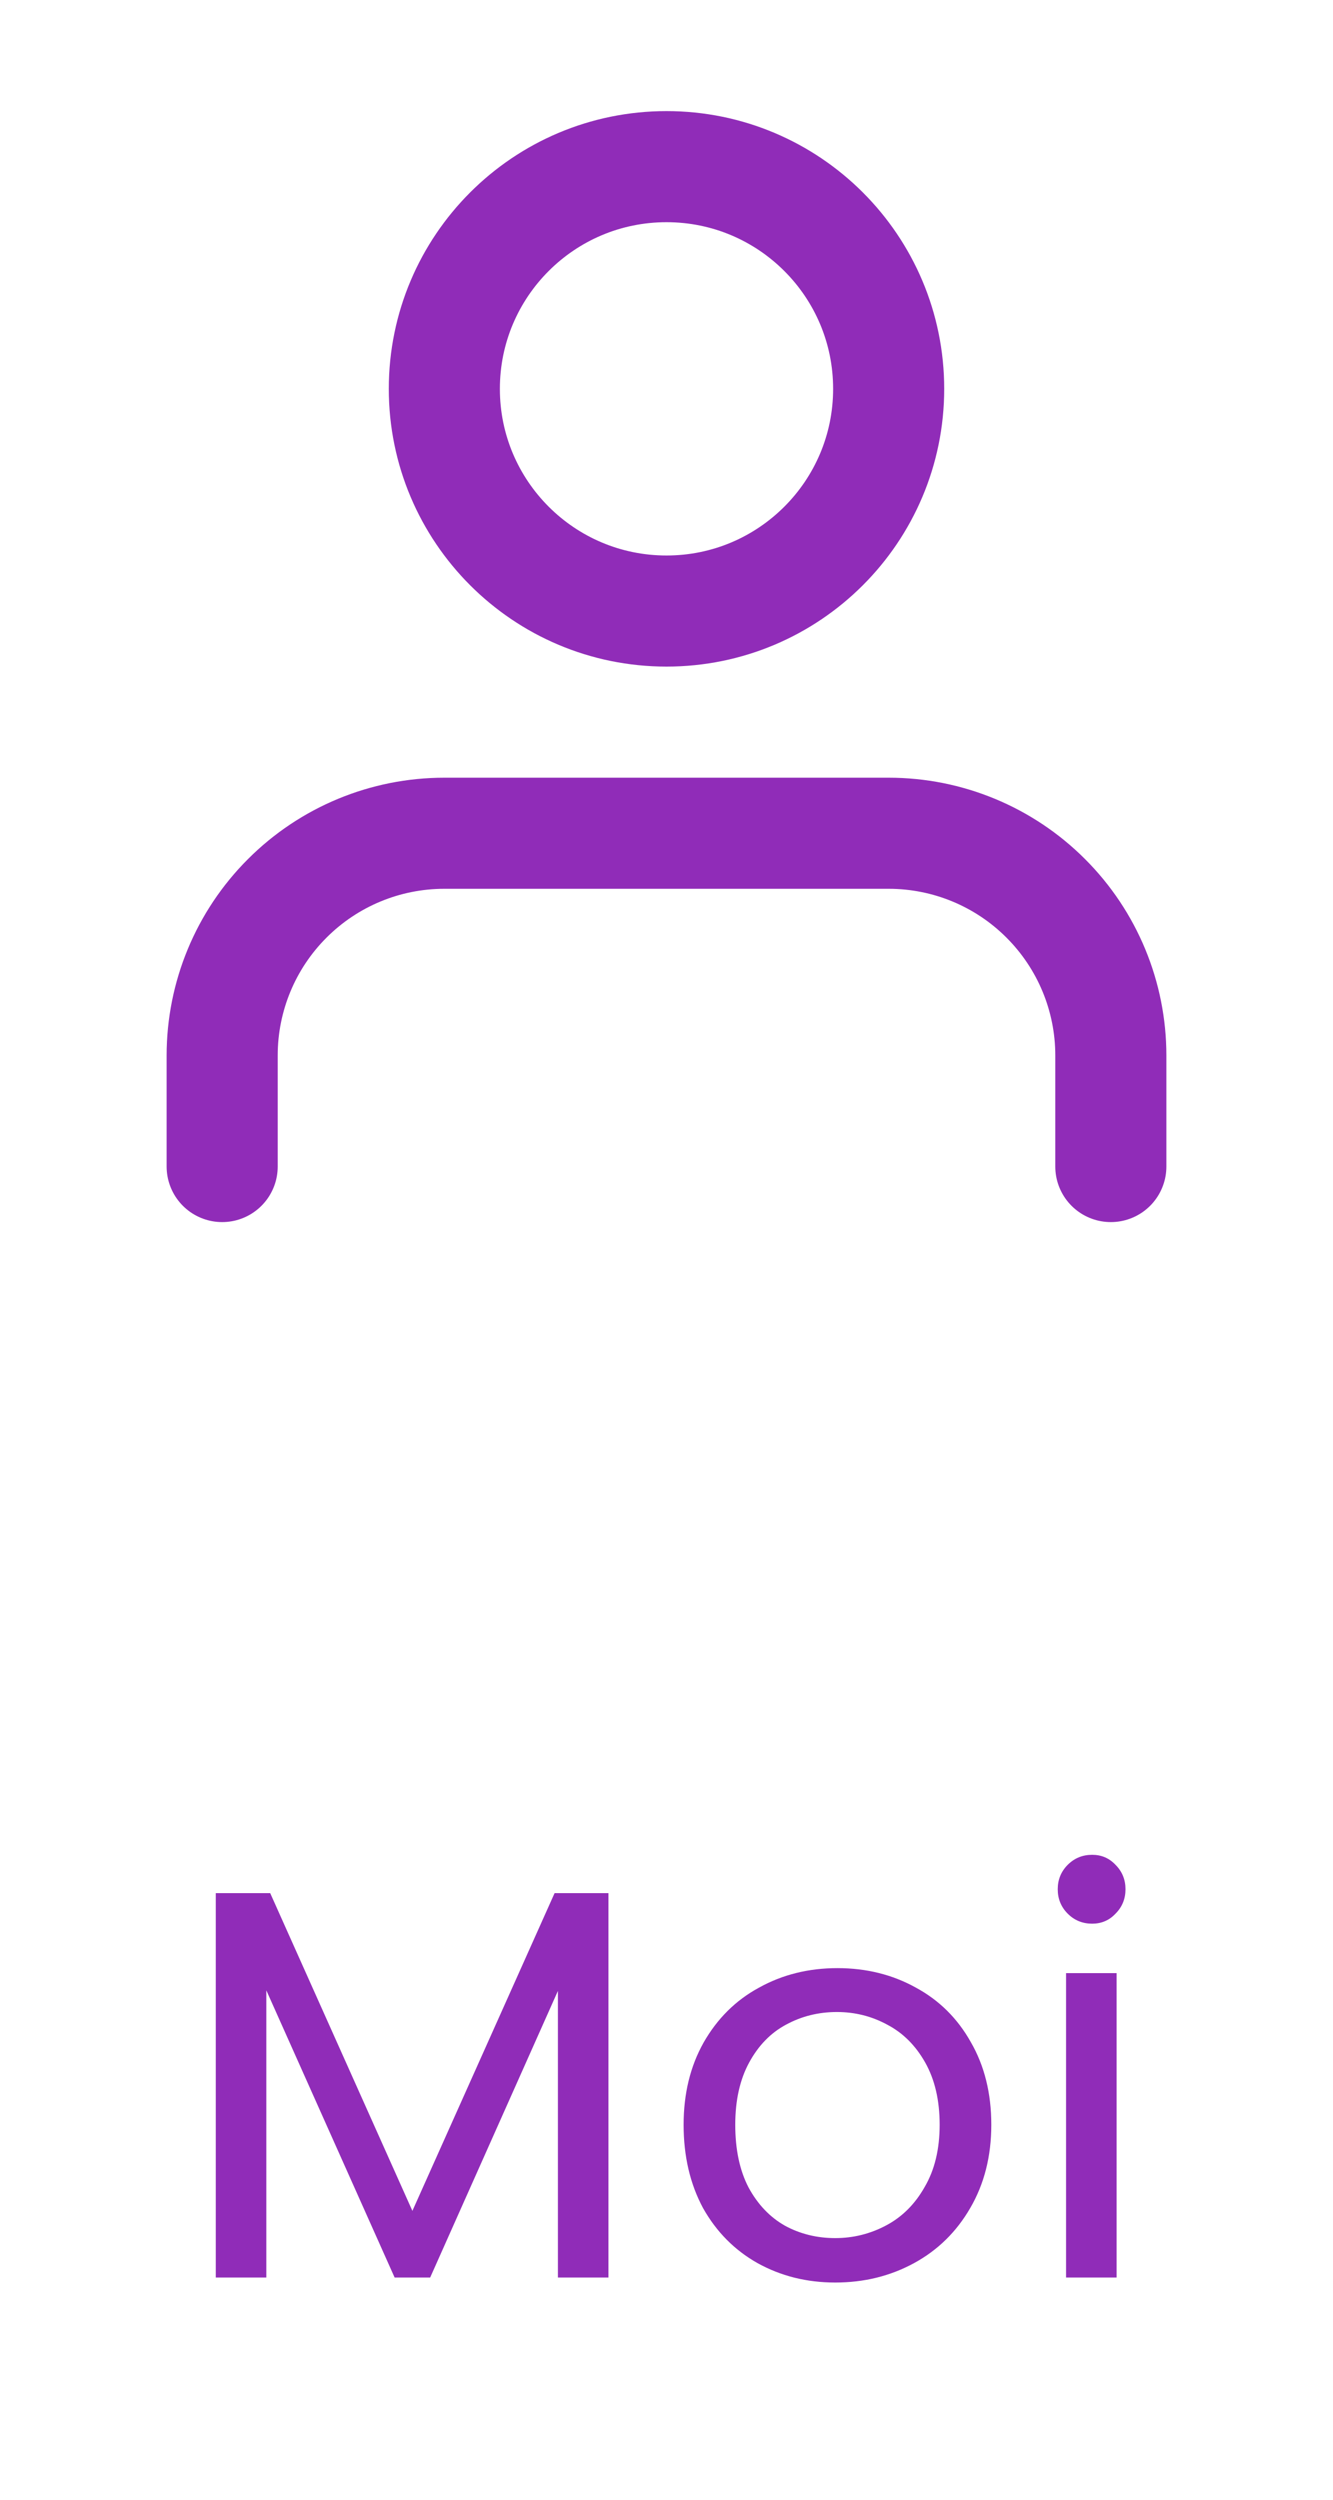 <svg width="24" height="45" viewBox="0 0 24 45" fill="none" xmlns="http://www.w3.org/2000/svg">
<path d="M20 21V19C20 17.939 19.579 16.922 18.828 16.172C18.078 15.421 17.061 15 16 15H8C6.939 15 5.922 15.421 5.172 16.172C4.421 16.922 4 17.939 4 19V21" stroke="#902CB8" stroke-width="2" stroke-linecap="round" stroke-linejoin="round"/>
<path d="M12 11C14.209 11 16 9.209 16 7C16 4.791 14.209 3 12 3C9.791 3 8 4.791 8 7C8 9.209 9.791 11 12 11Z" stroke="#902CB8" stroke-width="2" stroke-linecap="round" stroke-linejoin="round"/>
<path d="M10.955 34.08V41H10.045V35.84L7.745 41H7.105L4.795 35.83V41H3.885V34.08H4.865L7.425 39.8L9.985 34.08H10.955ZM15.038 41.09C14.525 41.09 14.058 40.973 13.638 40.74C13.225 40.507 12.898 40.177 12.658 39.75C12.425 39.317 12.308 38.817 12.308 38.25C12.308 37.69 12.428 37.197 12.668 36.77C12.915 36.337 13.248 36.007 13.668 35.78C14.088 35.547 14.558 35.43 15.078 35.43C15.598 35.43 16.068 35.547 16.488 35.78C16.908 36.007 17.238 36.333 17.478 36.76C17.725 37.187 17.848 37.683 17.848 38.25C17.848 38.817 17.721 39.317 17.468 39.75C17.221 40.177 16.885 40.507 16.458 40.74C16.031 40.973 15.558 41.09 15.038 41.09ZM15.038 40.29C15.365 40.29 15.671 40.213 15.958 40.06C16.245 39.907 16.475 39.677 16.648 39.37C16.828 39.063 16.918 38.69 16.918 38.25C16.918 37.81 16.831 37.437 16.658 37.13C16.485 36.823 16.258 36.597 15.978 36.45C15.698 36.297 15.395 36.22 15.068 36.22C14.735 36.22 14.428 36.297 14.148 36.45C13.875 36.597 13.655 36.823 13.488 37.13C13.321 37.437 13.238 37.81 13.238 38.25C13.238 38.697 13.318 39.073 13.478 39.38C13.645 39.687 13.865 39.917 14.138 40.07C14.411 40.217 14.711 40.29 15.038 40.29ZM19.664 34.63C19.491 34.63 19.344 34.57 19.224 34.45C19.104 34.33 19.044 34.183 19.044 34.01C19.044 33.837 19.104 33.69 19.224 33.57C19.344 33.45 19.491 33.39 19.664 33.39C19.831 33.39 19.971 33.45 20.084 33.57C20.204 33.69 20.264 33.837 20.264 34.01C20.264 34.183 20.204 34.33 20.084 34.45C19.971 34.57 19.831 34.63 19.664 34.63ZM20.104 35.52V41H19.194V35.52H20.104Z" fill="#902CB8"/>
</svg>
